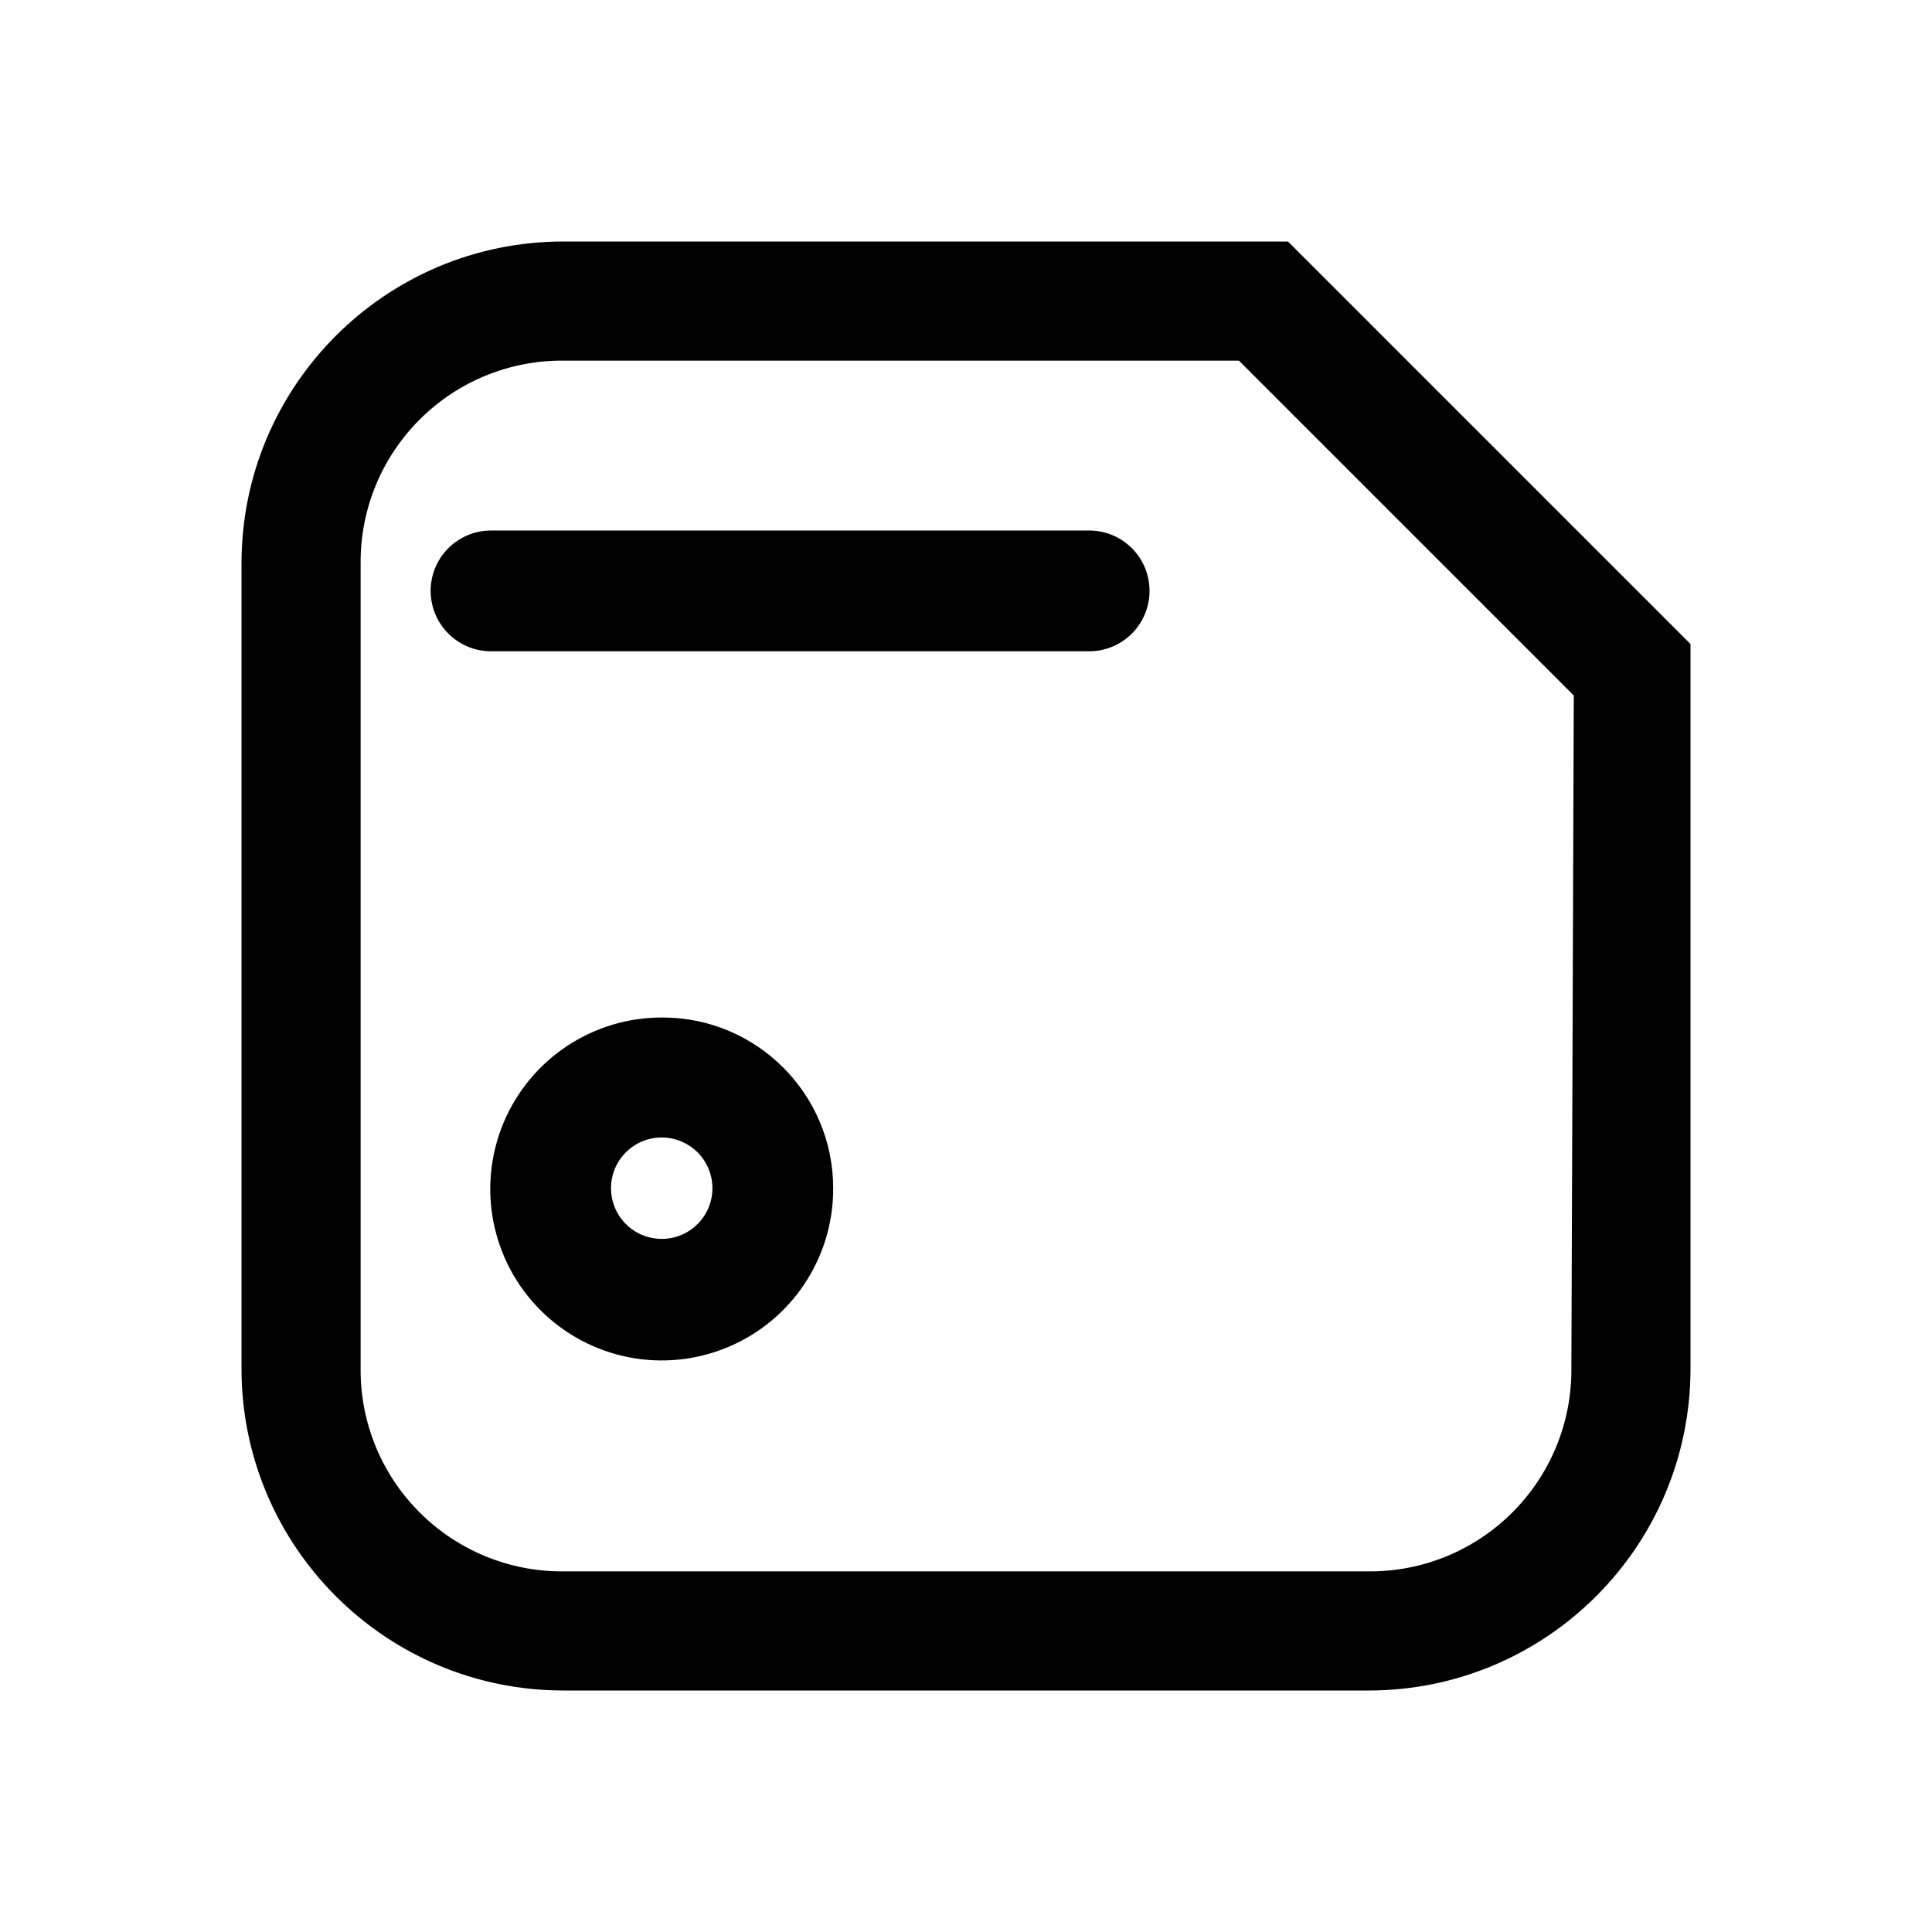 <svg width="32" height="32" viewBox="0 0 32 32" fill="none" xmlns="http://www.w3.org/2000/svg">
<g id="devices/flopy">
<g id="Icon">
<path fill-rule="evenodd" clip-rule="evenodd" d="M9.333 4H21.333L28 10.667V22.667C28 25.612 25.612 28 22.667 28H9.333C6.388 28 4 25.612 4 22.667V9.333C4 6.388 6.388 4 9.333 4ZM25.05 25.05C25.682 24.419 26.034 23.56 26.027 22.667L26.067 11.52L20.52 5.973H9.333C8.44 5.966 7.581 6.318 6.95 6.95C6.318 7.581 5.966 8.44 5.973 9.333V22.667C5.966 23.56 6.318 24.419 6.95 25.05C7.581 25.682 8.44 26.034 9.333 26.027H22.667C23.56 26.034 24.419 25.682 25.05 25.05Z" fill="black"/>
<path d="M18.04 8.787H8.133C7.581 8.787 7.133 9.234 7.133 9.787C7.133 10.339 7.581 10.787 8.133 10.787H18.04C18.592 10.787 19.04 10.339 19.04 9.787C19.04 9.234 18.592 8.787 18.04 8.787Z" fill="black"/>
<path fill-rule="evenodd" clip-rule="evenodd" d="M8.339 18.6C8.782 17.538 9.822 16.848 10.973 16.853C12.534 16.853 13.8 18.119 13.8 19.68C13.805 20.831 13.115 21.872 12.053 22.314C10.991 22.758 9.766 22.515 8.952 21.701C8.138 20.887 7.896 19.663 8.339 18.6ZM10.188 20.011C10.322 20.324 10.632 20.525 10.973 20.52C11.432 20.513 11.8 20.139 11.8 19.68C11.8 19.339 11.594 19.032 11.278 18.903C10.963 18.773 10.601 18.848 10.361 19.091C10.122 19.334 10.054 19.697 10.188 20.011Z" fill="black"/>
</g>
</g>
</svg>
